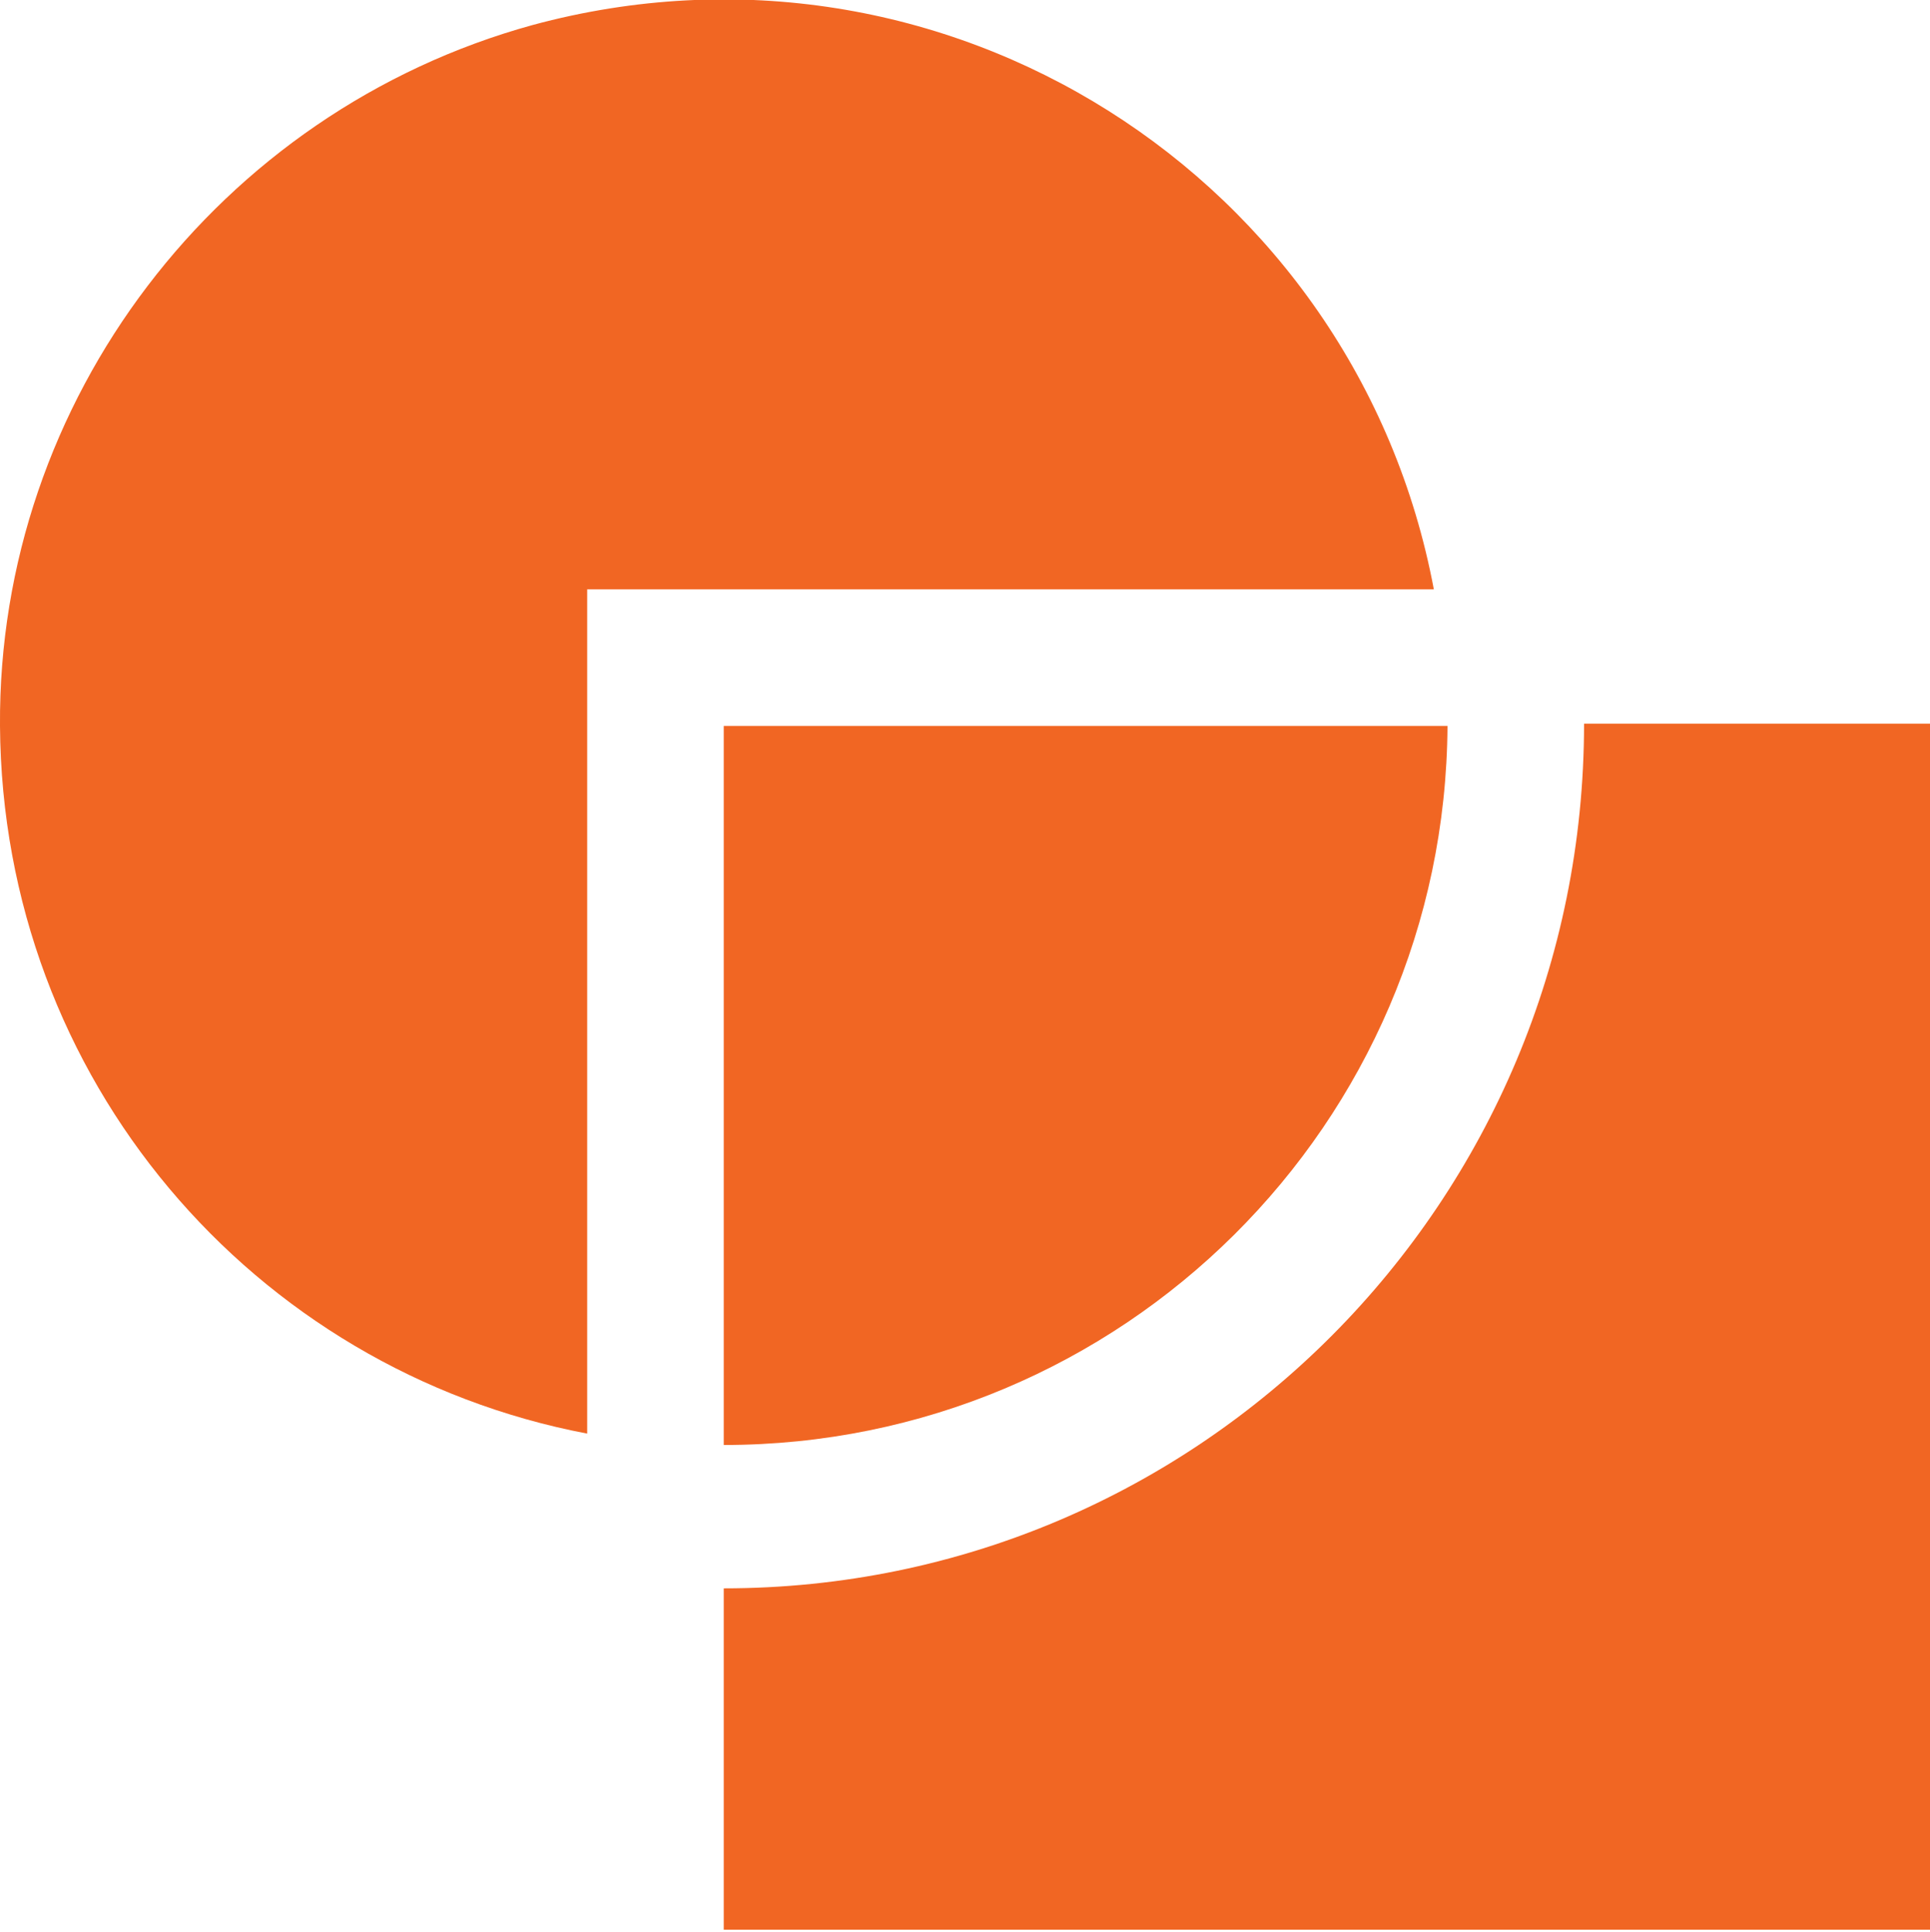 <?xml version="1.0" encoding="utf-8"?>
<!-- Generator: Adobe Illustrator 24.0.3, SVG Export Plug-In . SVG Version: 6.00 Build 0)  -->
<svg version="1.1" id="Ebene_1" xmlns="http://www.w3.org/2000/svg" xmlns:xlink="http://www.w3.org/1999/xlink" x="0px" y="0px"
	 viewBox="0 0 84.8 84.9" style="enable-background:new 0 0 84.8 84.9;" xml:space="preserve">
<style type="text/css">
	.st0{fill:#F16623;}
</style>
<g>
	<path class="st0" d="M31.8,69.8v15h53v-53H69.6C69.6,52.8,52.7,69.8,31.8,69.8z"/>
	<path class="st0" d="M63,25.9C59.6,7.8,41.5-3.8,23.4,1.1C9.6,4.9-0.1,17.6,0,31.9C0.1,47.4,11.1,60.2,25.8,63V25.9H63z"/>
	<path class="st0" d="M31.8,63.5c17.5,0,31.7-14.1,31.8-31.6H31.8V63.5z"/>
</g>
</svg>
